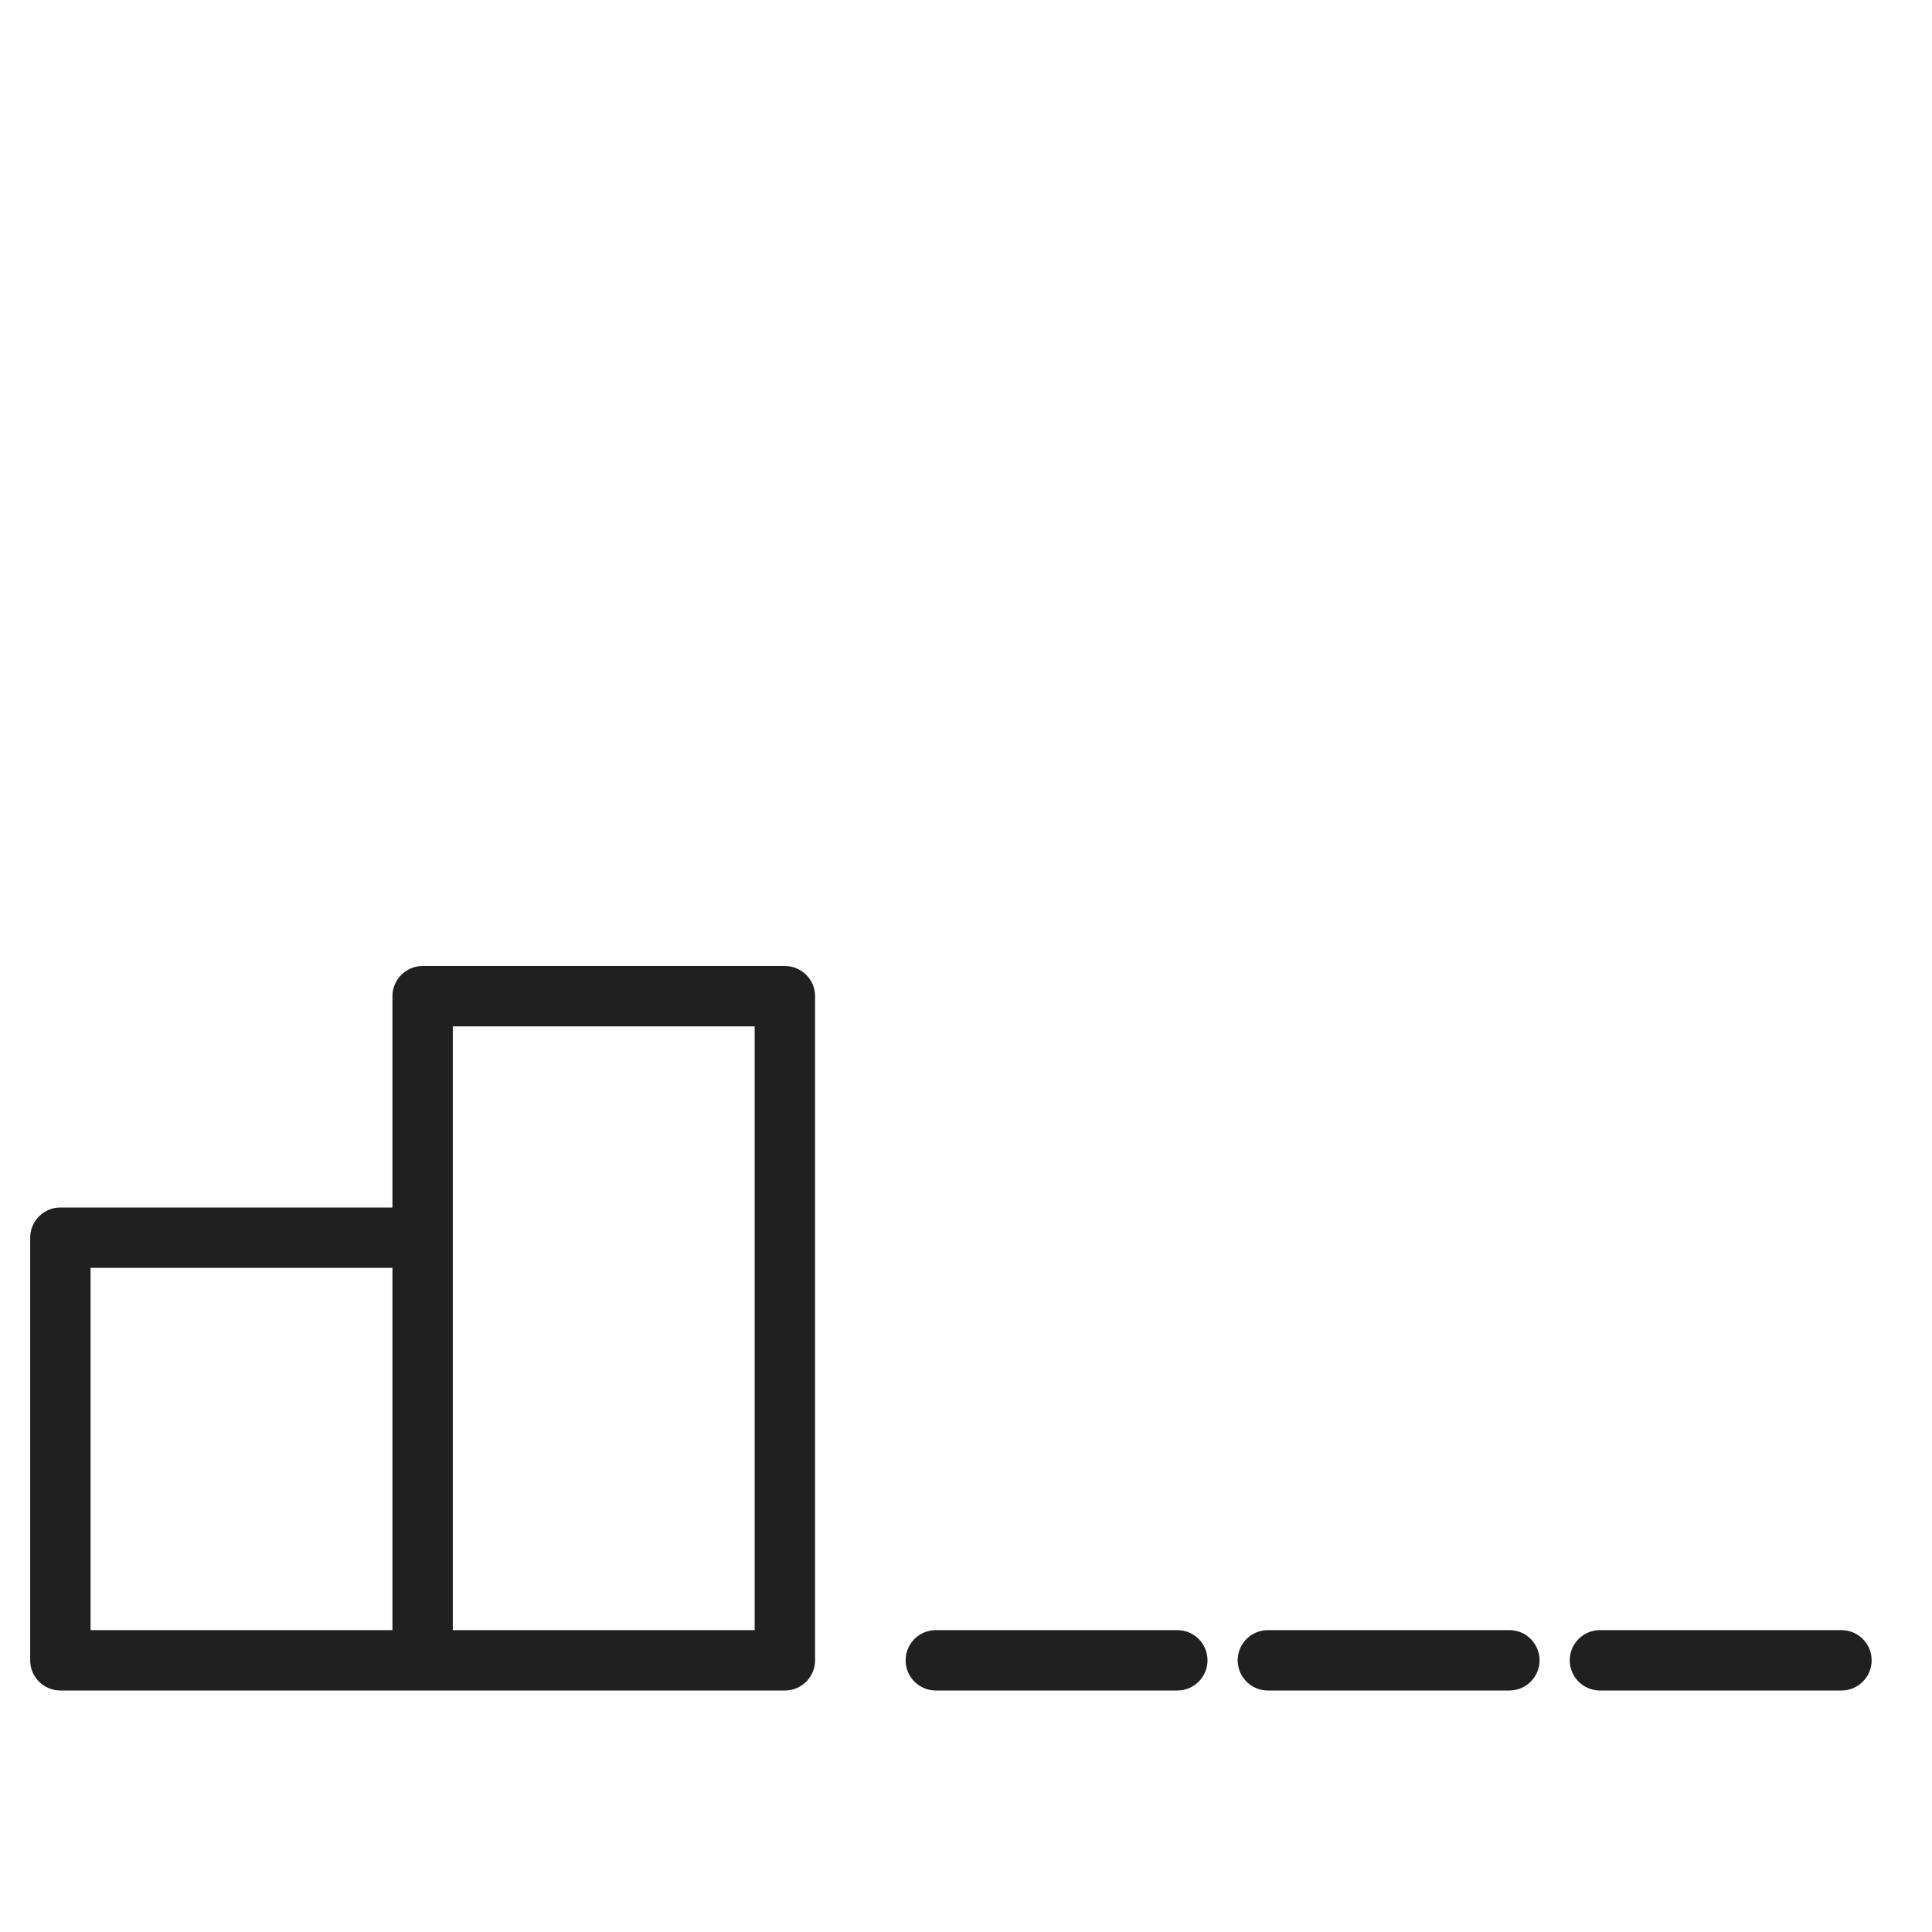 <svg xmlns="http://www.w3.org/2000/svg" viewBox="0 0 64 64" aria-labelledby="title" aria-describedby="desc"><path data-name="layer2" fill="none" stroke="#202020" stroke-miterlimit="10" stroke-width="2" d="M14 33h12v22H14zm0 22H2V41h12" stroke-linejoin="round" stroke-linecap="round"/><path data-name="layer1" fill="none" stroke="#202020" stroke-miterlimit="10" stroke-width="2" d="M61 55h-8m-3 0h-8m-3 0h-8" stroke-linejoin="round" stroke-linecap="round"/></svg>